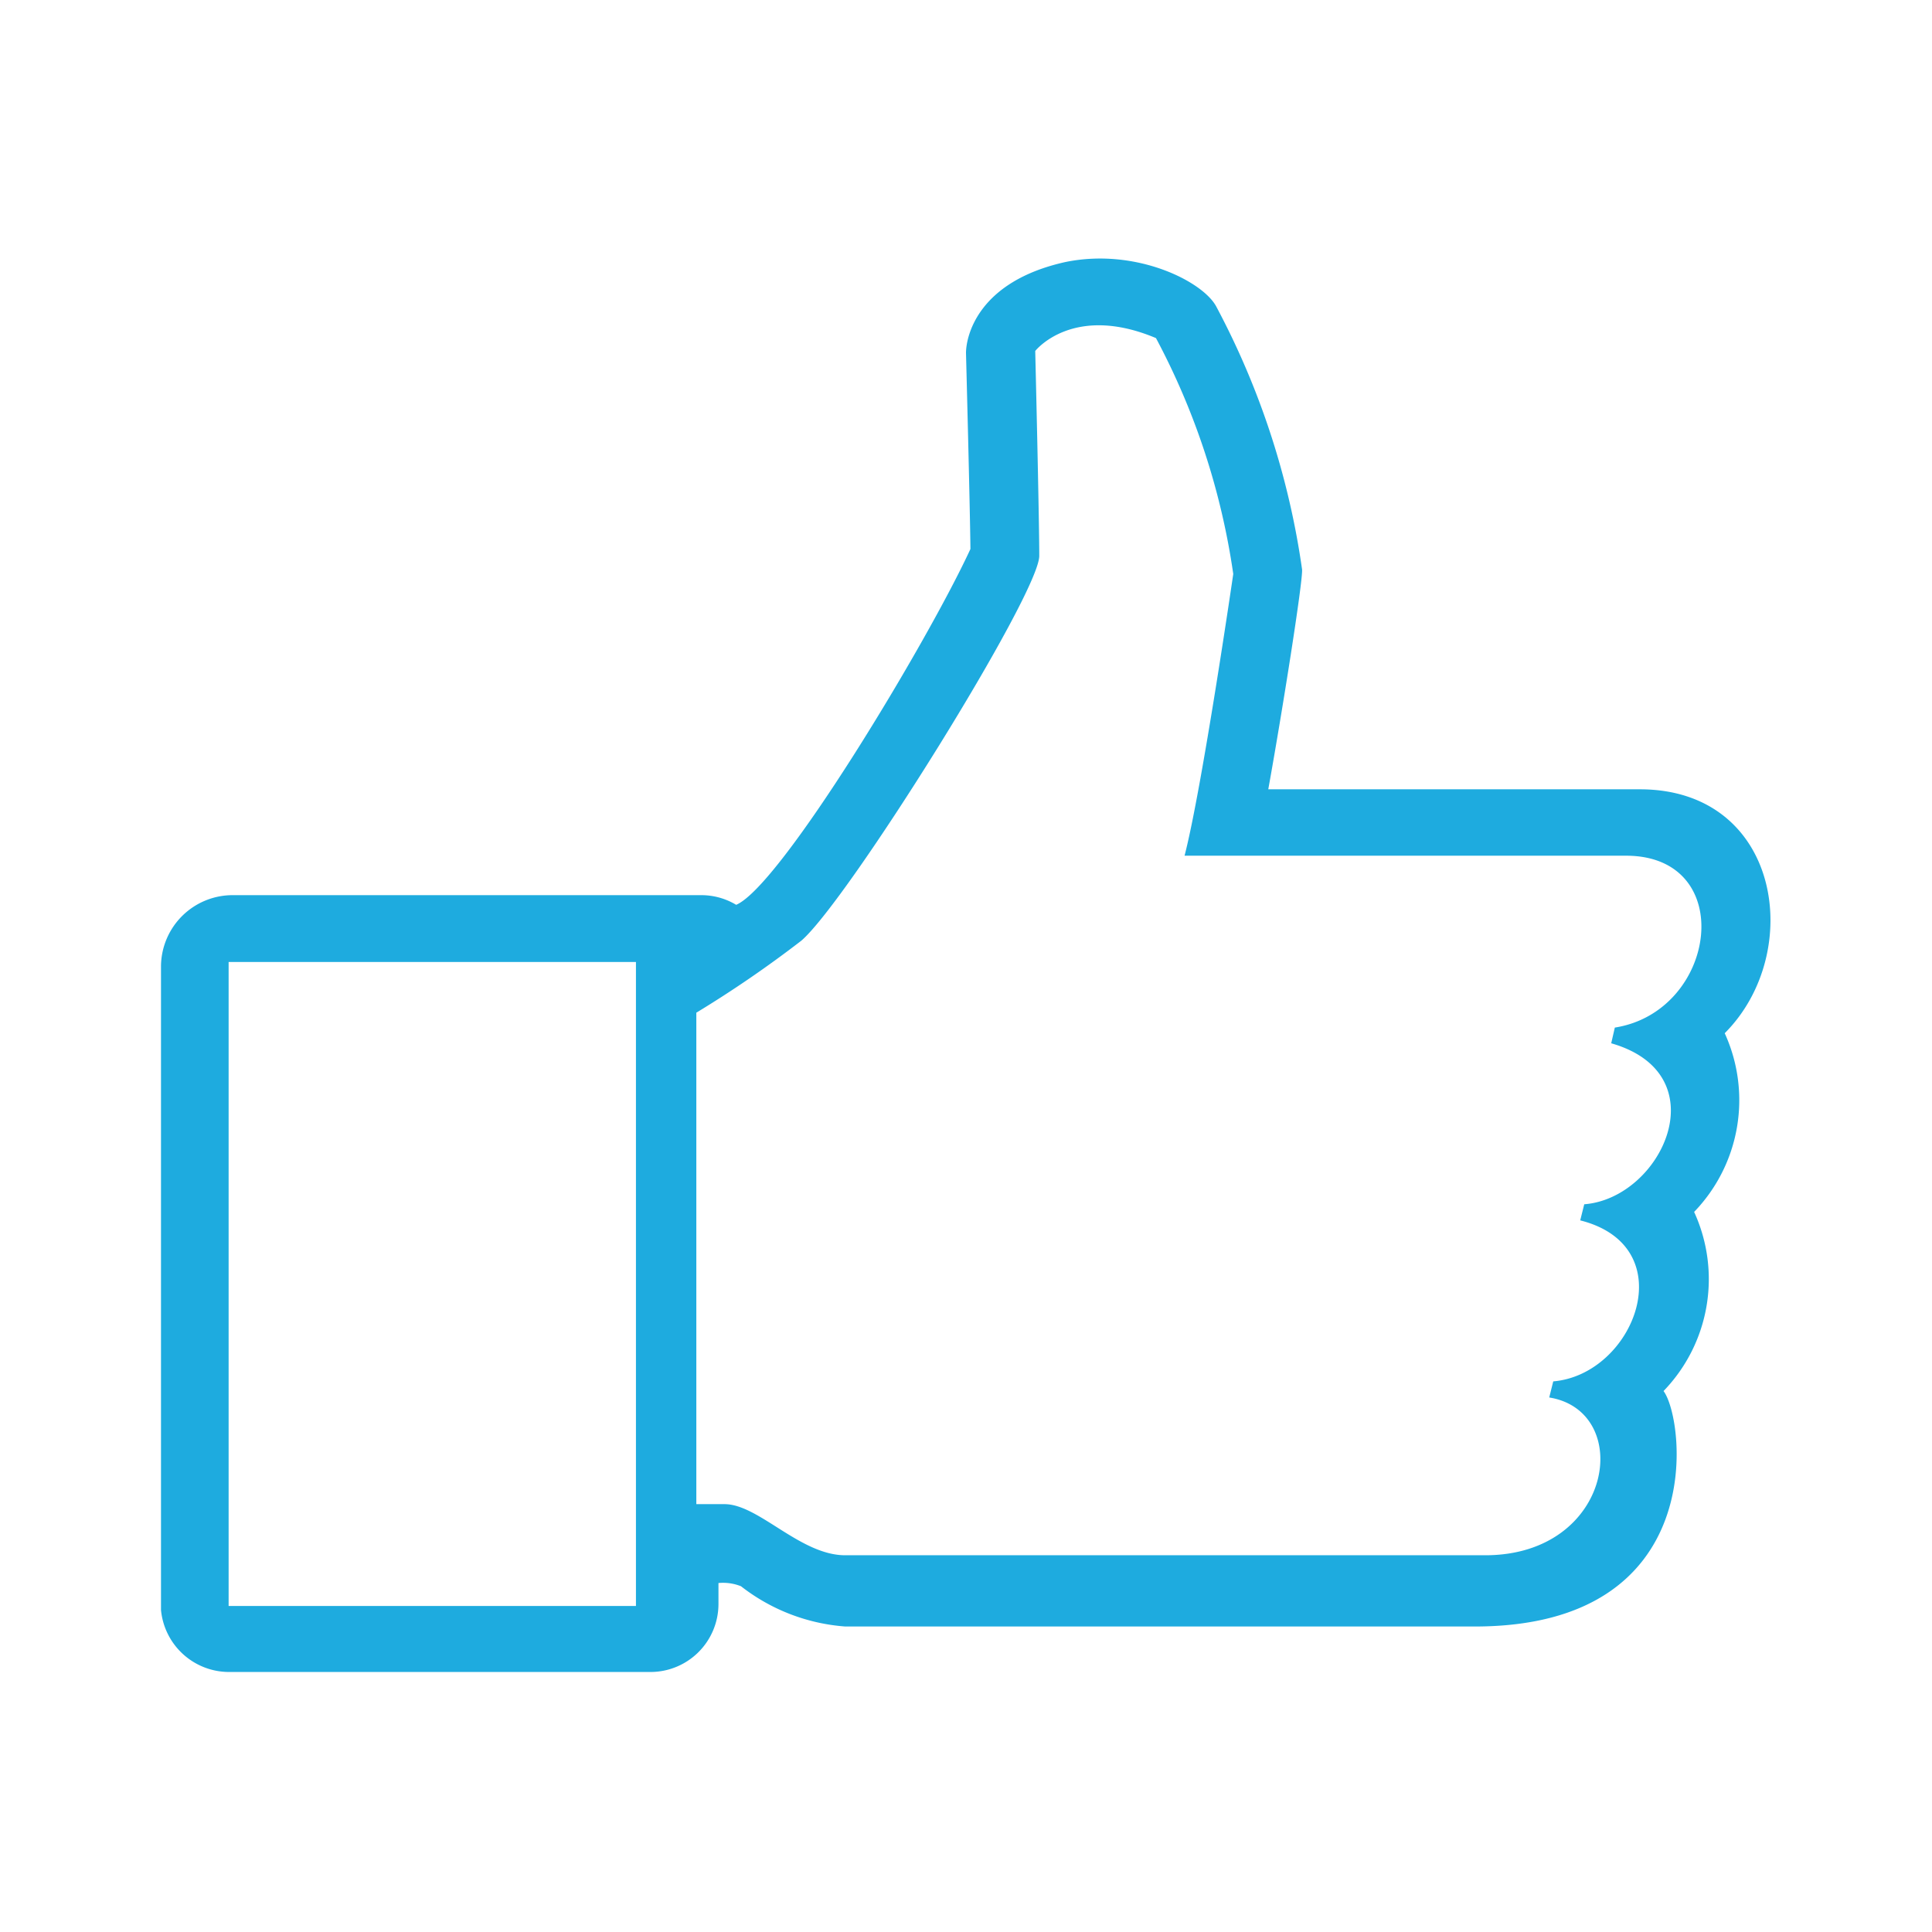 <svg xmlns="http://www.w3.org/2000/svg" viewBox="0 0 48 48">
  <path d="M40.12 25.53l-.09.39c2.69.77 1.26 3.85-.67 4l-.1.4c2.58.65 1.35 3.83-.67 4l-.1.4c2.11.34 1.6 3.92-1.59 3.92H21c-1.12 0-2.15-1.27-3-1.27h-.7V25.16a28.42 28.42 0 0 0 2.61-1.79c1.16-1 5.91-8.61 5.91-9.56s-.1-5.09-.1-5.09.93-1.19 3-.32a17.86 17.86 0 0 1 1.92 5.86s-.78 5.35-1.21 7h11c2.75.03 2.23 3.87-.31 4.27zM5.68 39.9H15.8v-16H5.68zm37.17-14.23c2-2 1.4-6.06-2.11-6.06h-9.23c.35-1.94.86-5.16.84-5.46a19.76 19.76 0 0 0-2.13-6.53c-.33-.63-2-1.47-3.75-1.11C24.26 7 24 8.39 24 8.77c0 0 .1 3.84.11 4.87-1.06 2.3-4.71 8.37-5.82 8.84a1.68 1.68 0 0 0-.87-.24H5.79A1.78 1.78 0 0 0 4 24v16a1.7 1.7 0 0 0 1.68 1.54h10.48a1.69 1.69 0 0 0 1.69-1.68v-.53a1.2 1.2 0 0 1 .56.08 4.78 4.78 0 0 0 2.59 1h15.64c5.85 0 5.22-5.15 4.69-5.85a4 4 0 0 0 .76-4.45 4 4 0 0 0 .76-4.44z" fill="#1eabdf" fill-rule="evenodd"/>
</svg>
